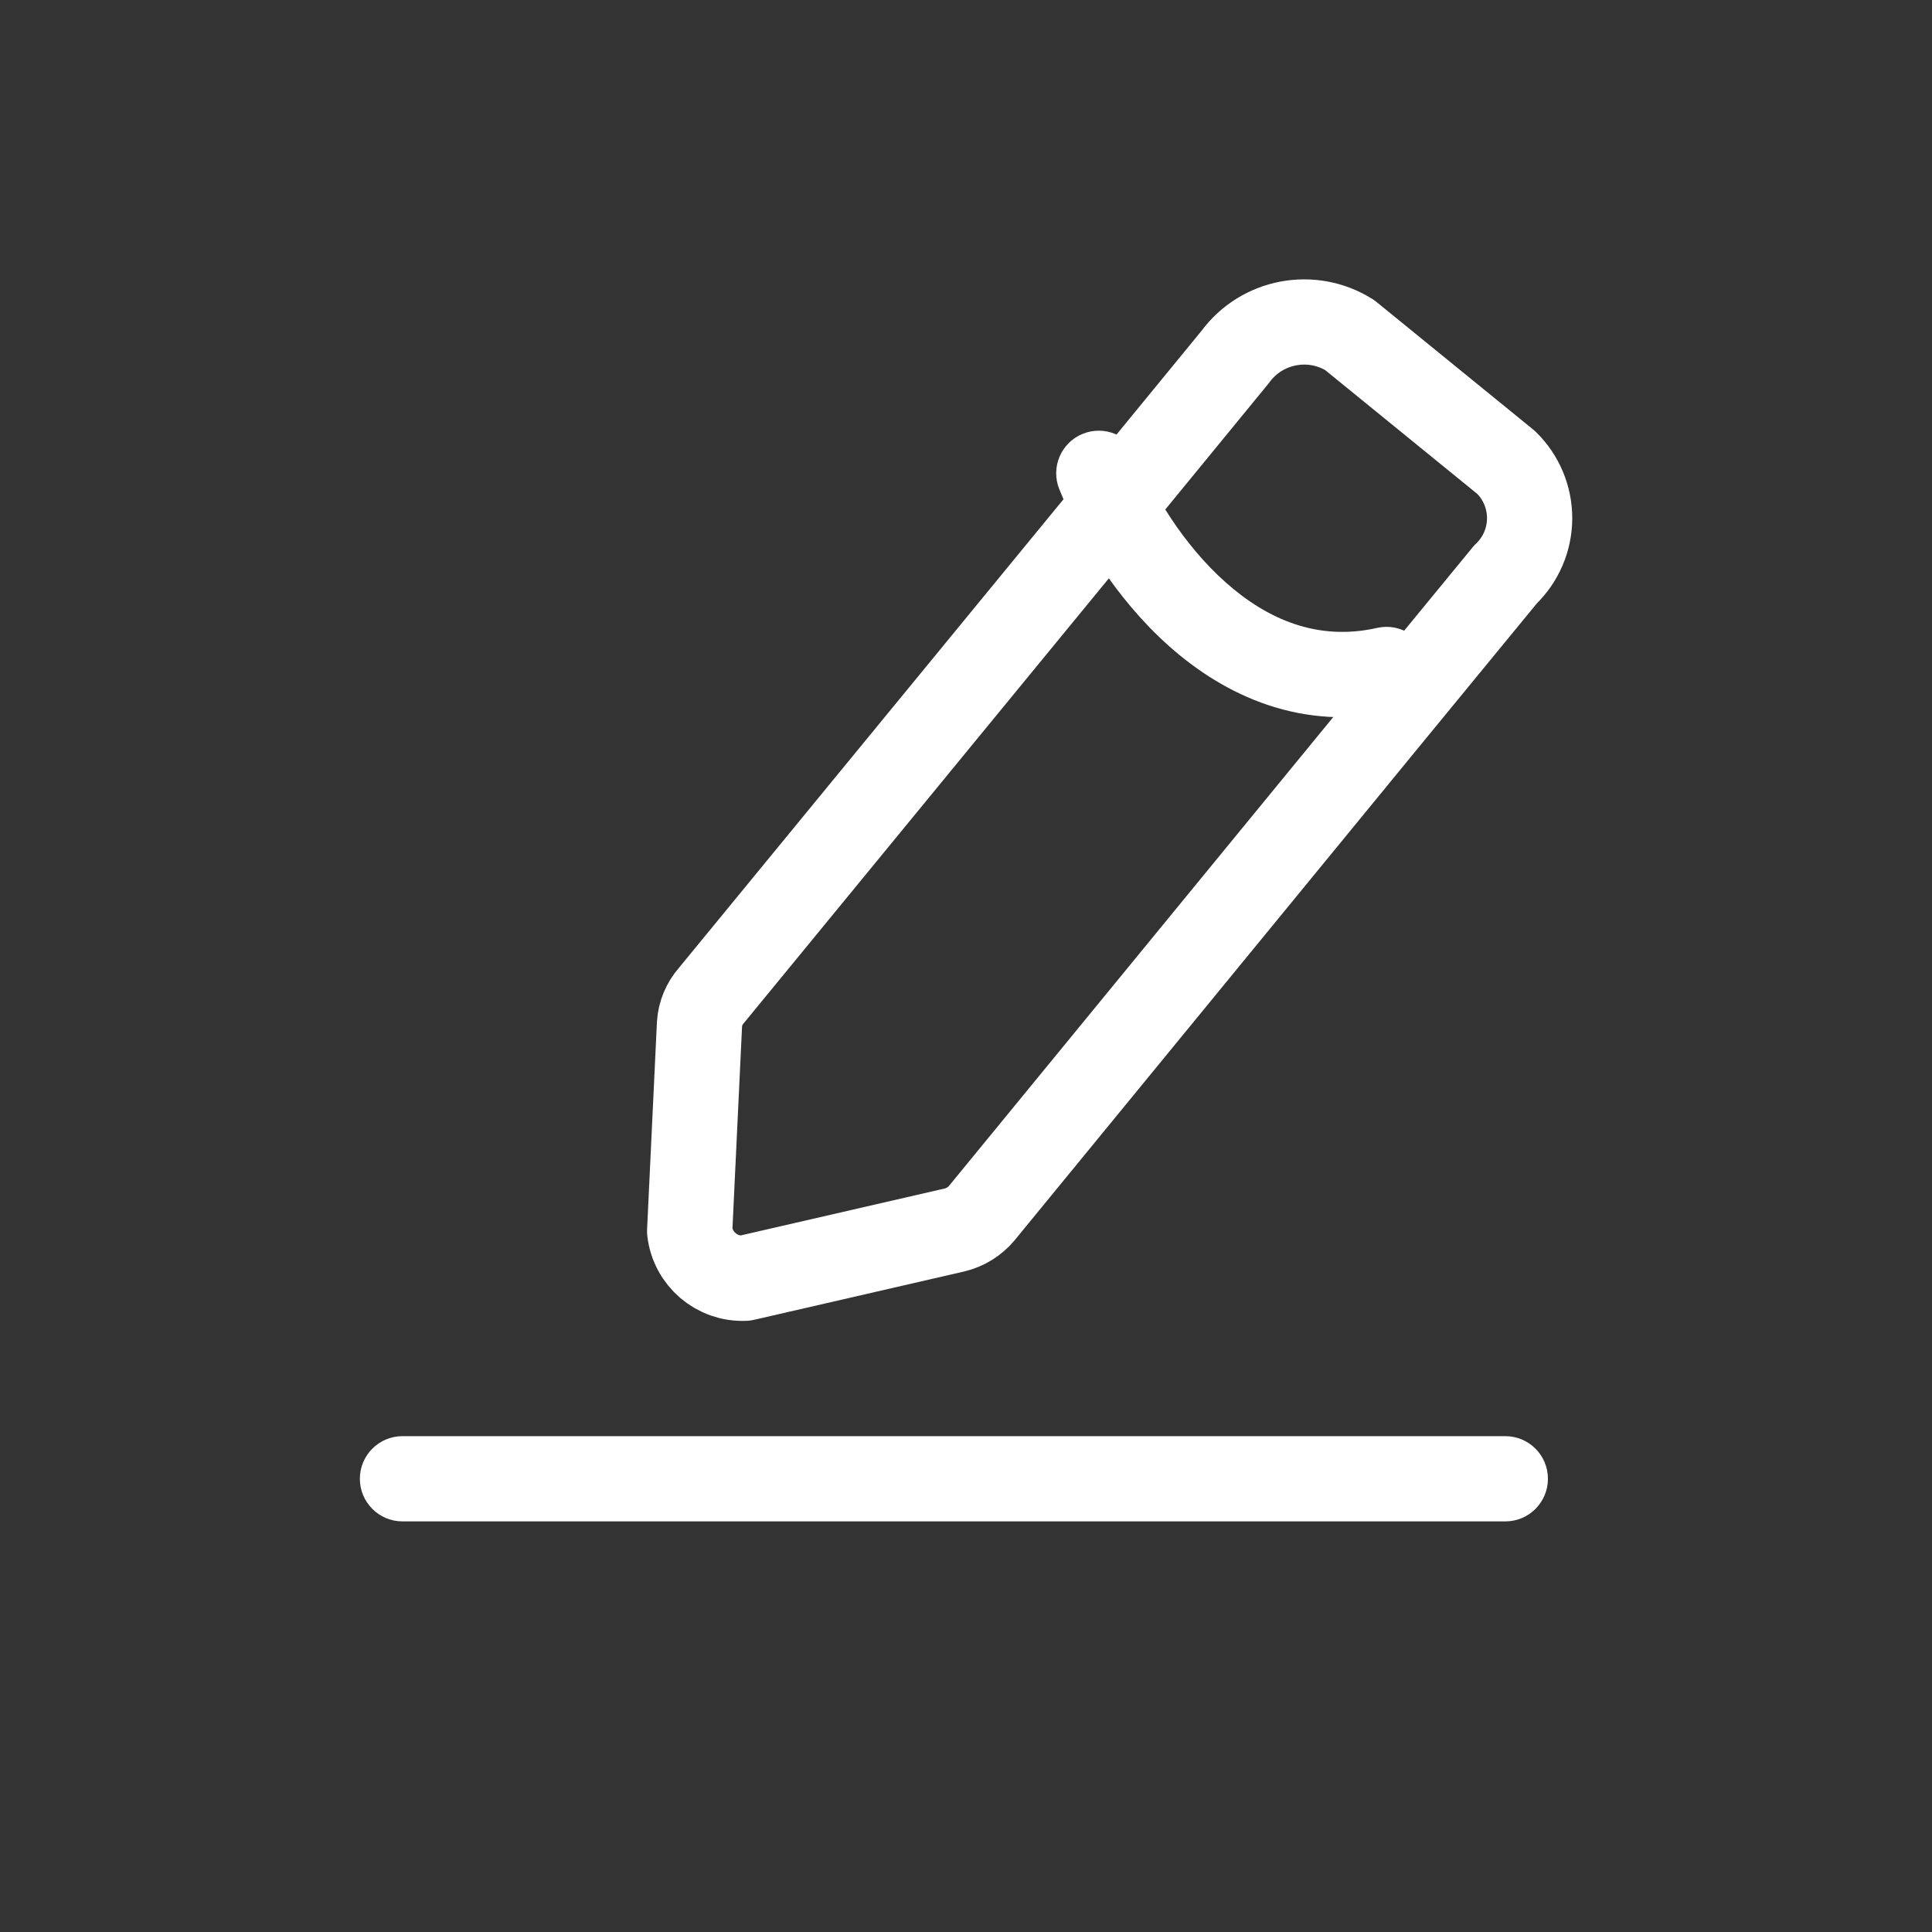<svg width="34" height="34" viewBox="0 0 34 34" fill="none" xmlns="http://www.w3.org/2000/svg">
<rect x="0" y="0" width="34" height="34" fill="#333333" stroke="none"/>
<path fill-rule="evenodd" clip-rule="evenodd" d="M23.751 5.896L26.506 8.139C26.772 8.398 26.921 8.755 26.919 9.126C26.917 9.497 26.764 9.852 26.495 10.108L24.401 12.658L17.275 21.352C17.152 21.498 16.985 21.6 16.8 21.645L13.106 22.495C12.616 22.516 12.193 22.154 12.137 21.667L12.31 18.022C12.322 17.836 12.396 17.659 12.519 17.519L19.338 9.21L21.739 6.28C22.205 5.645 23.083 5.478 23.751 5.896Z" stroke="white" stroke-width="1.5" stroke-linecap="round" stroke-linejoin="round"/>
<path d="M7.083 25.274C6.669 25.274 6.333 25.61 6.333 26.024C6.333 26.438 6.669 26.774 7.083 26.774V25.274ZM26.491 26.774C26.906 26.774 27.241 26.438 27.241 26.024C27.241 25.61 26.906 25.274 26.491 25.274V26.774ZM20.033 8.049C19.878 7.665 19.441 7.479 19.056 7.634C18.672 7.789 18.487 8.226 18.642 8.61L20.033 8.049ZM24.566 12.514C24.97 12.422 25.223 12.021 25.132 11.617C25.041 11.213 24.639 10.959 24.235 11.05L24.566 12.514ZM7.083 26.774H26.491V25.274H7.083V26.774ZM18.642 8.61C18.958 9.393 19.61 10.513 20.574 11.371C21.551 12.24 22.914 12.887 24.566 12.514L24.235 11.05C23.197 11.285 22.311 10.908 21.571 10.25C20.817 9.58 20.283 8.67 20.033 8.049L18.642 8.61Z" fill="white"/>
</svg>
